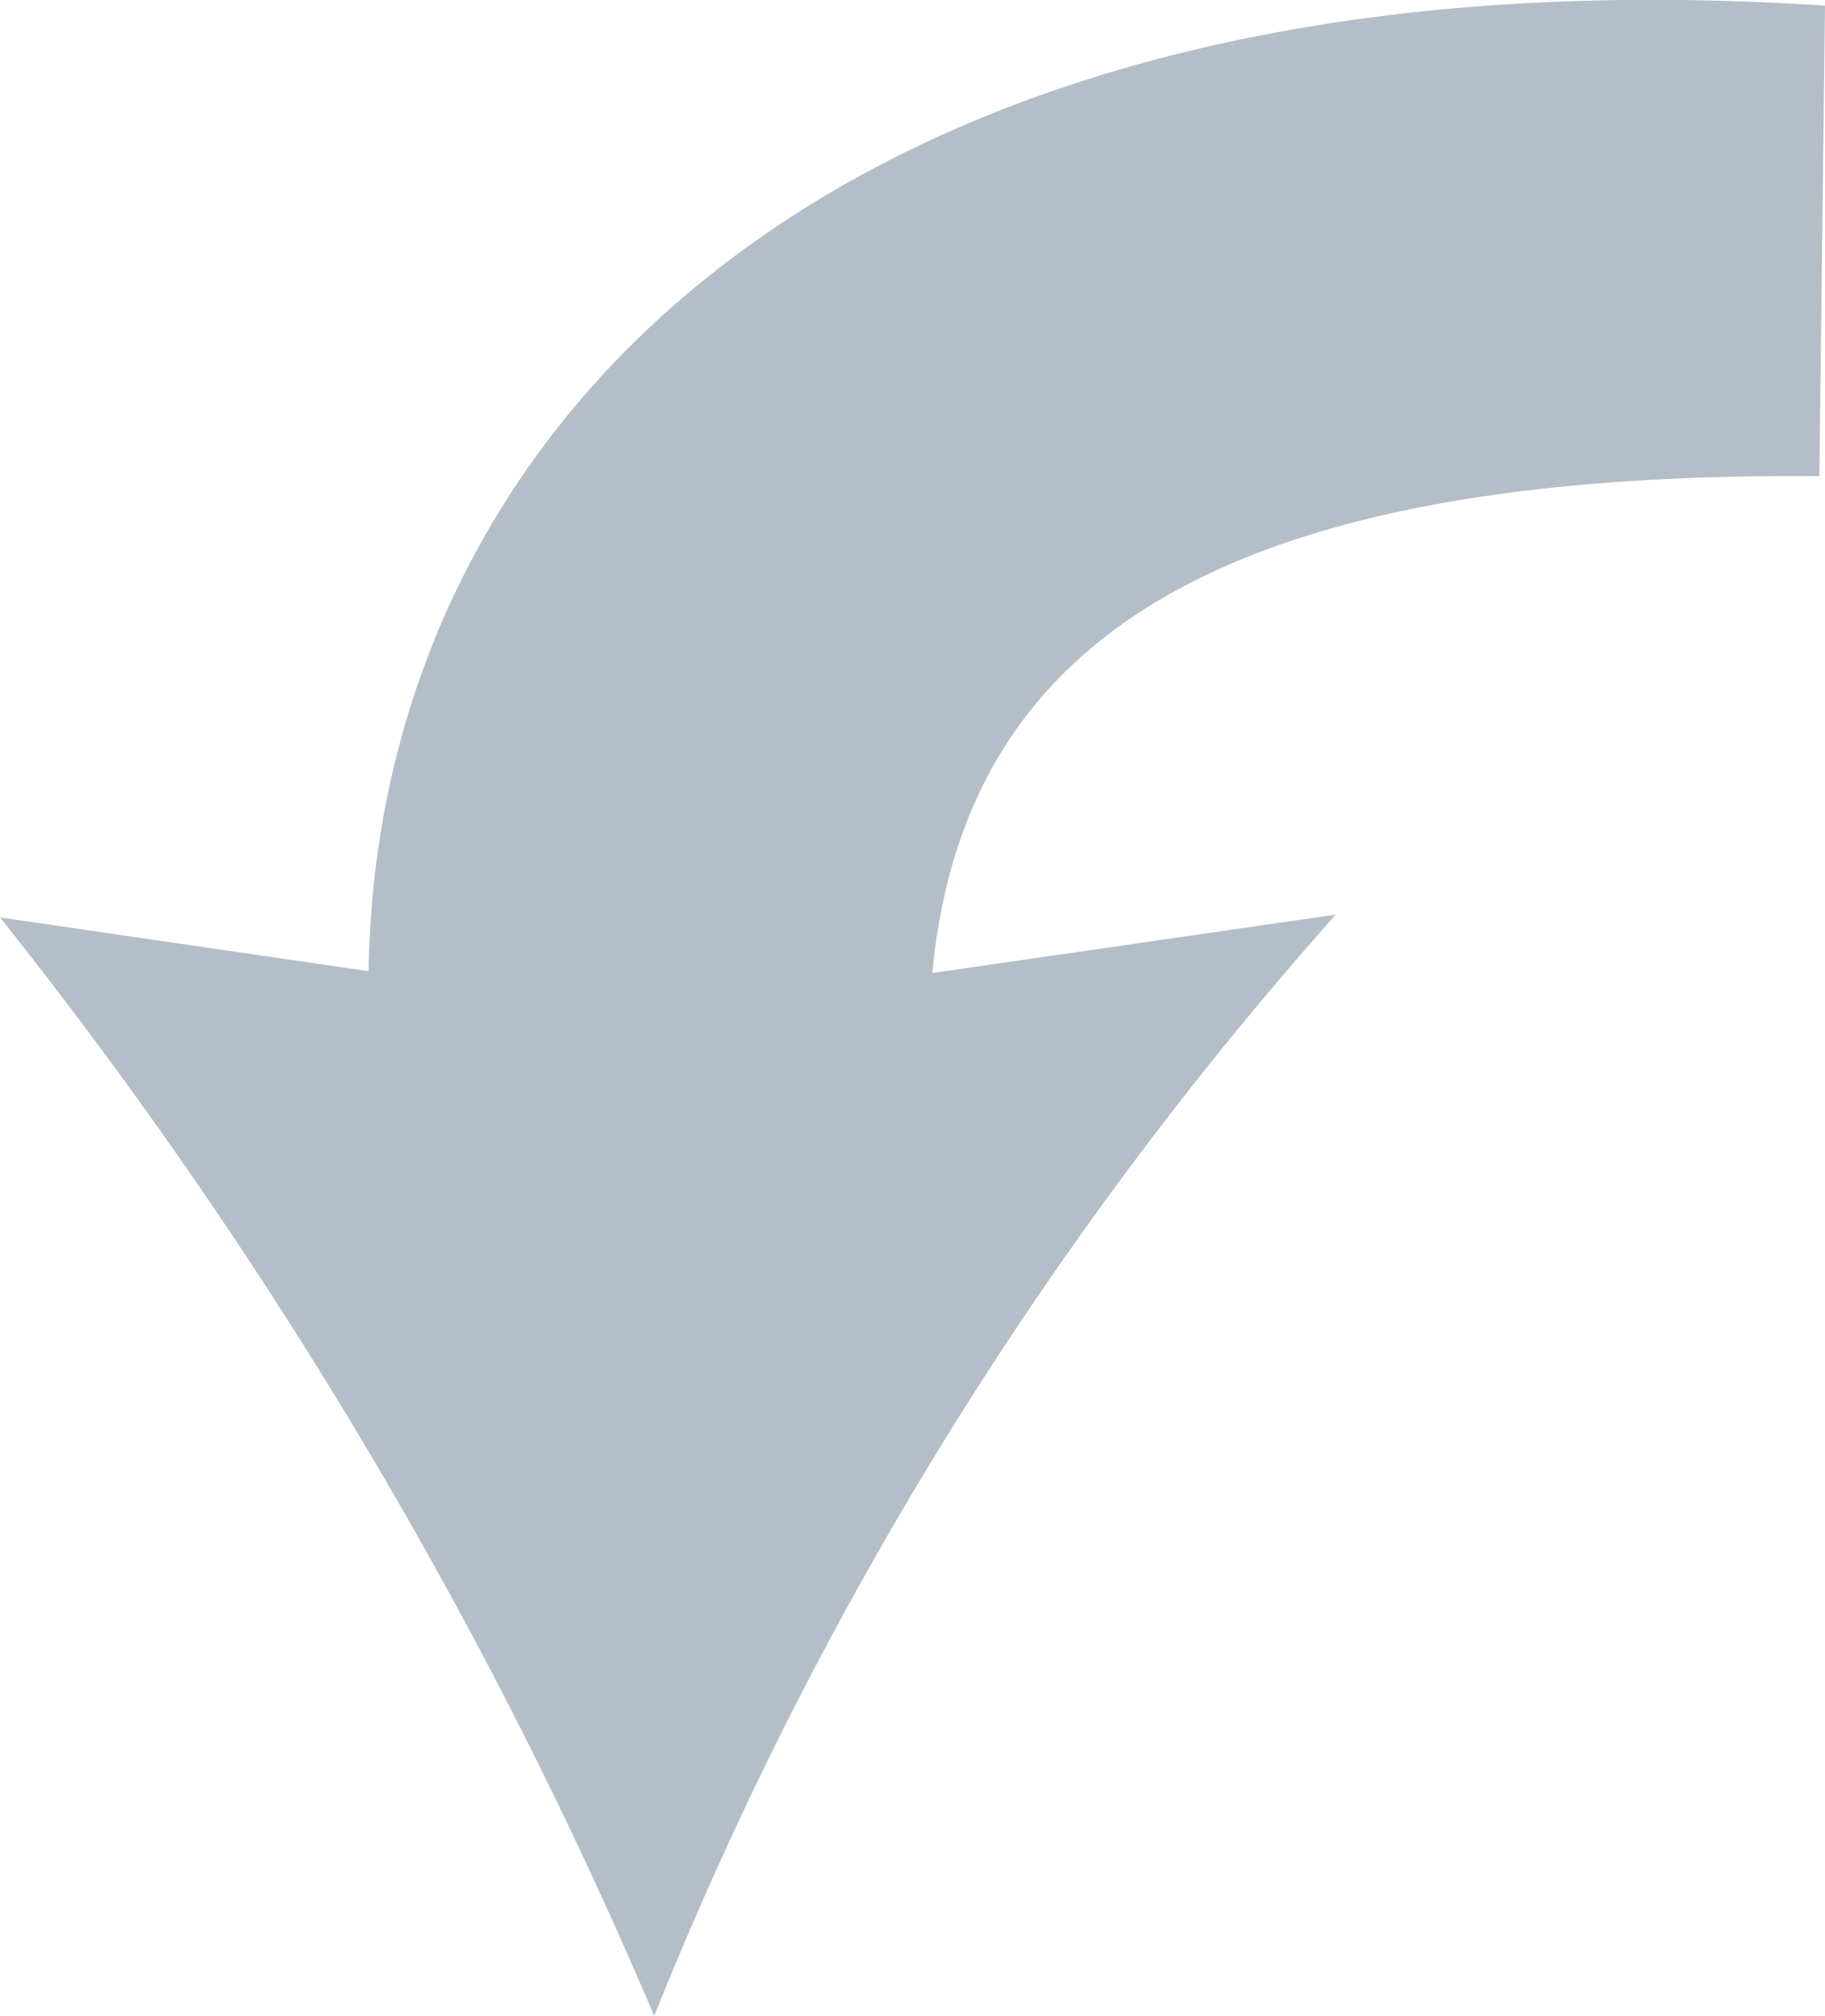<svg xmlns="http://www.w3.org/2000/svg" viewBox="0 0 19.36 21.38"><defs><style>.cls-1{fill:#b3bec9;}</style></defs><title>filter-down</title><g id="Слой_2" data-name="Слой 2"><g id="Слой_1-2" data-name="Слой 1"><path class="cls-1" d="M19.3,5.05C13,5,10.23,6.75,9.89,10.32l4.28-.62A39.88,39.88,0,0,0,6.94,21.38,50.16,50.16,0,0,0,0,9.73l3.91.57C4,4.43,9-.62,19.36.06Z"/></g></g></svg>